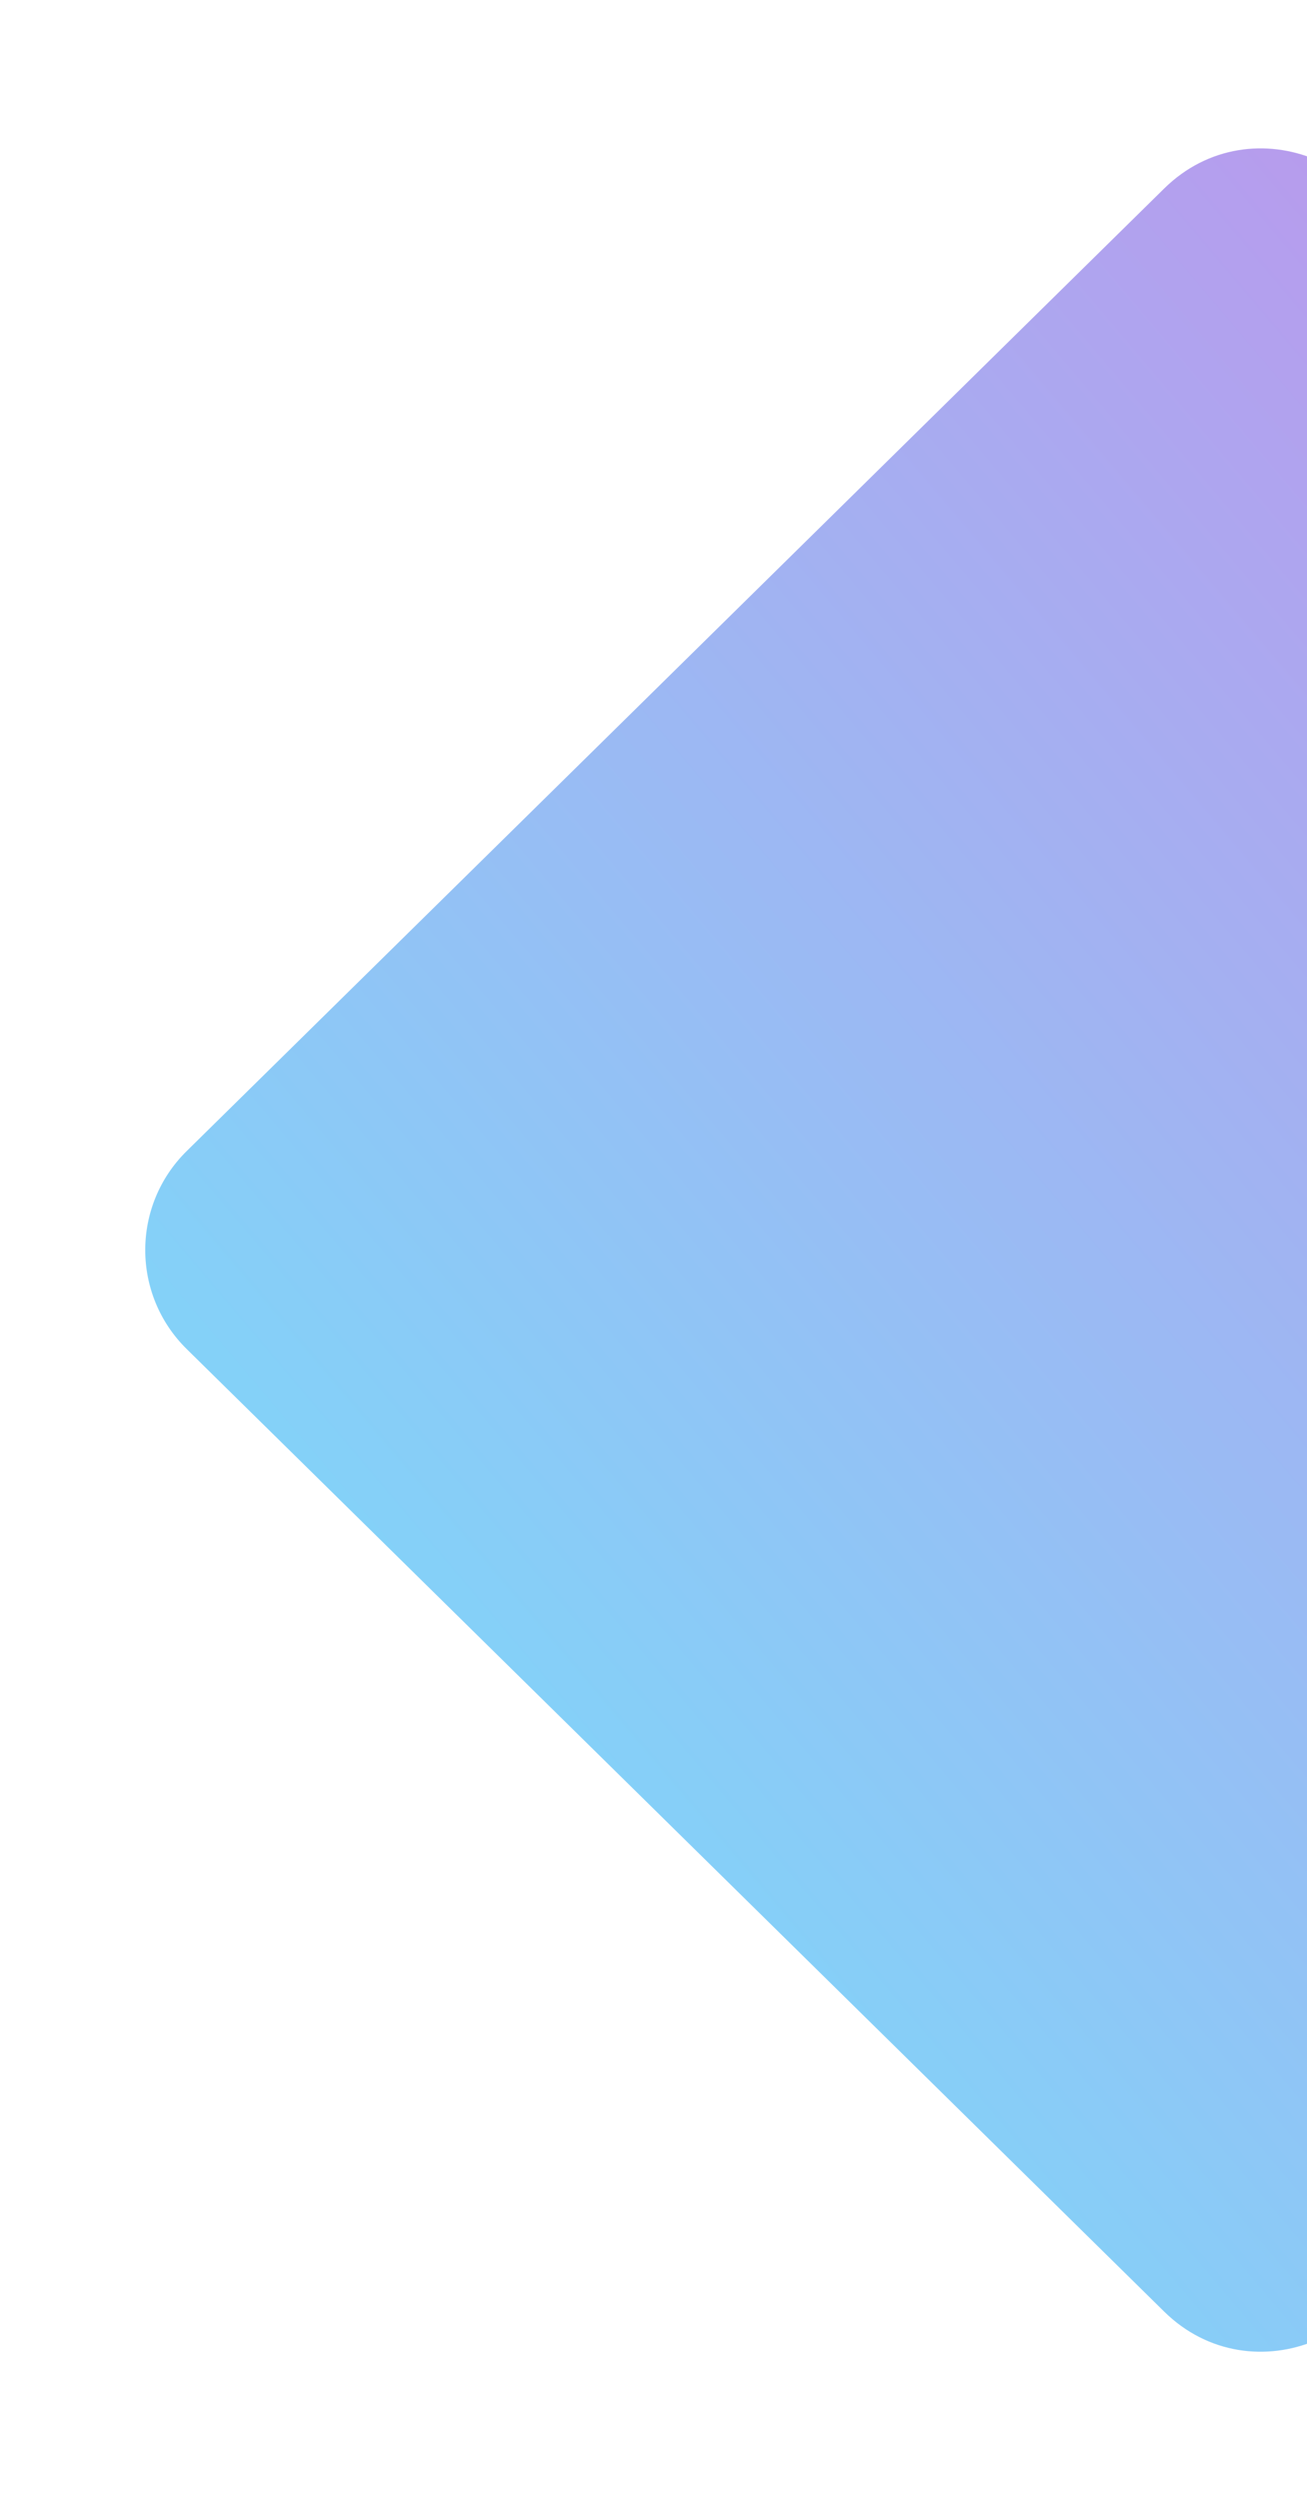 <svg width="273" height="522" viewBox="0 0 273 522" fill="none" xmlns="http://www.w3.org/2000/svg">
<g filter="url(#filter0_f_23_150)">
<path d="M38.996 281.667C27.454 270.306 27.454 251.694 38.996 240.333L243.156 39.371C261.49 21.324 292.5 34.312 292.5 60.038L292.5 461.962C292.5 487.688 261.49 500.676 243.156 482.629L38.996 281.667Z" fill="url(#paint0_linear_23_150)"/>
</g>
<defs>
<filter id="filter0_f_23_150" x="0.34" y="0.98" width="322.16" height="520.04" filterUnits="userSpaceOnUse" color-interpolation-filters="sRGB">
<feFlood flood-opacity="0" result="BackgroundImageFix"/>
<feBlend mode="normal" in="SourceGraphic" in2="BackgroundImageFix" result="shape"/>
<feGaussianBlur stdDeviation="15" result="effect1_foregroundBlur_23_150"/>
</filter>
<linearGradient id="paint0_linear_23_150" x1="-6.614" y1="222.976" x2="560.578" y2="-257.441" gradientUnits="userSpaceOnUse">
<stop stop-color="#84D1F8"/>
<stop offset="1" stop-color="#F45CE0"/>
</linearGradient>
</defs>
</svg>
